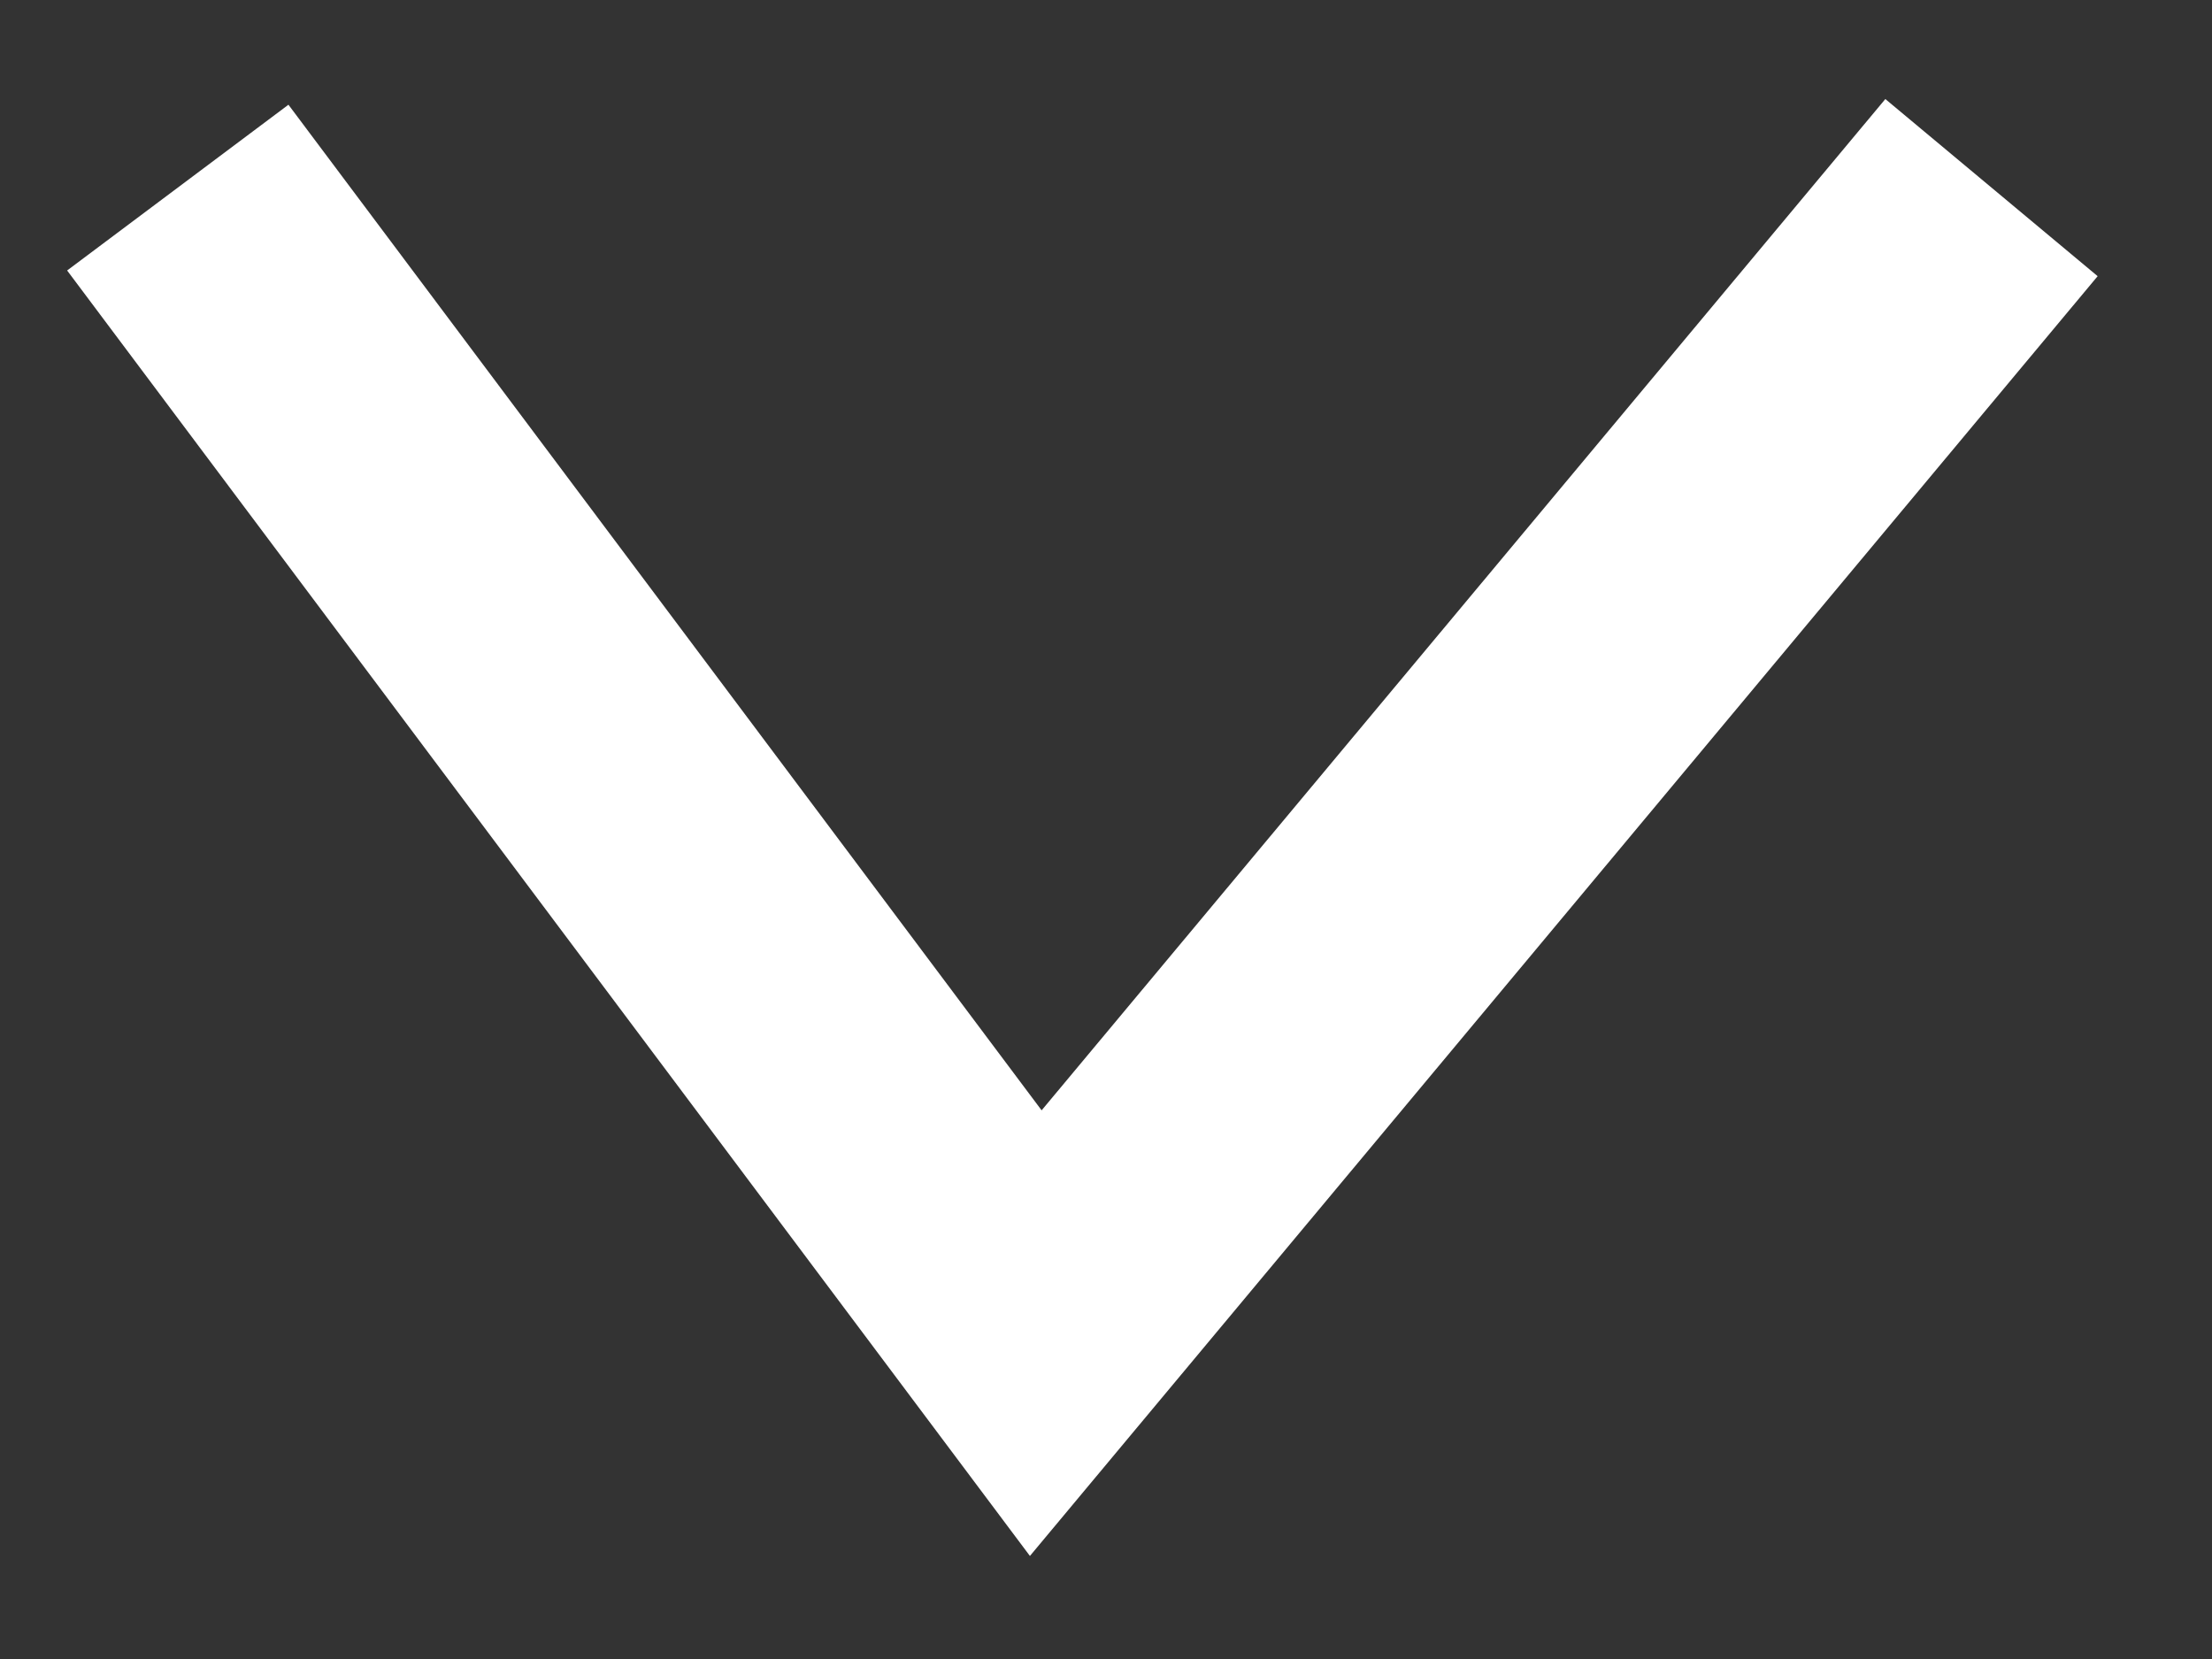 <svg width="16" height="12" viewBox="0 0 16 12" fill="none" xmlns="http://www.w3.org/2000/svg">
<rect x="0" y="0" width="16" height="12" fill="#333333" stroke="none"/>
<path d="M1.286 1.357L7.492 9.643L14.405 1.357" stroke="white" stroke-width="2"/>
</svg>
